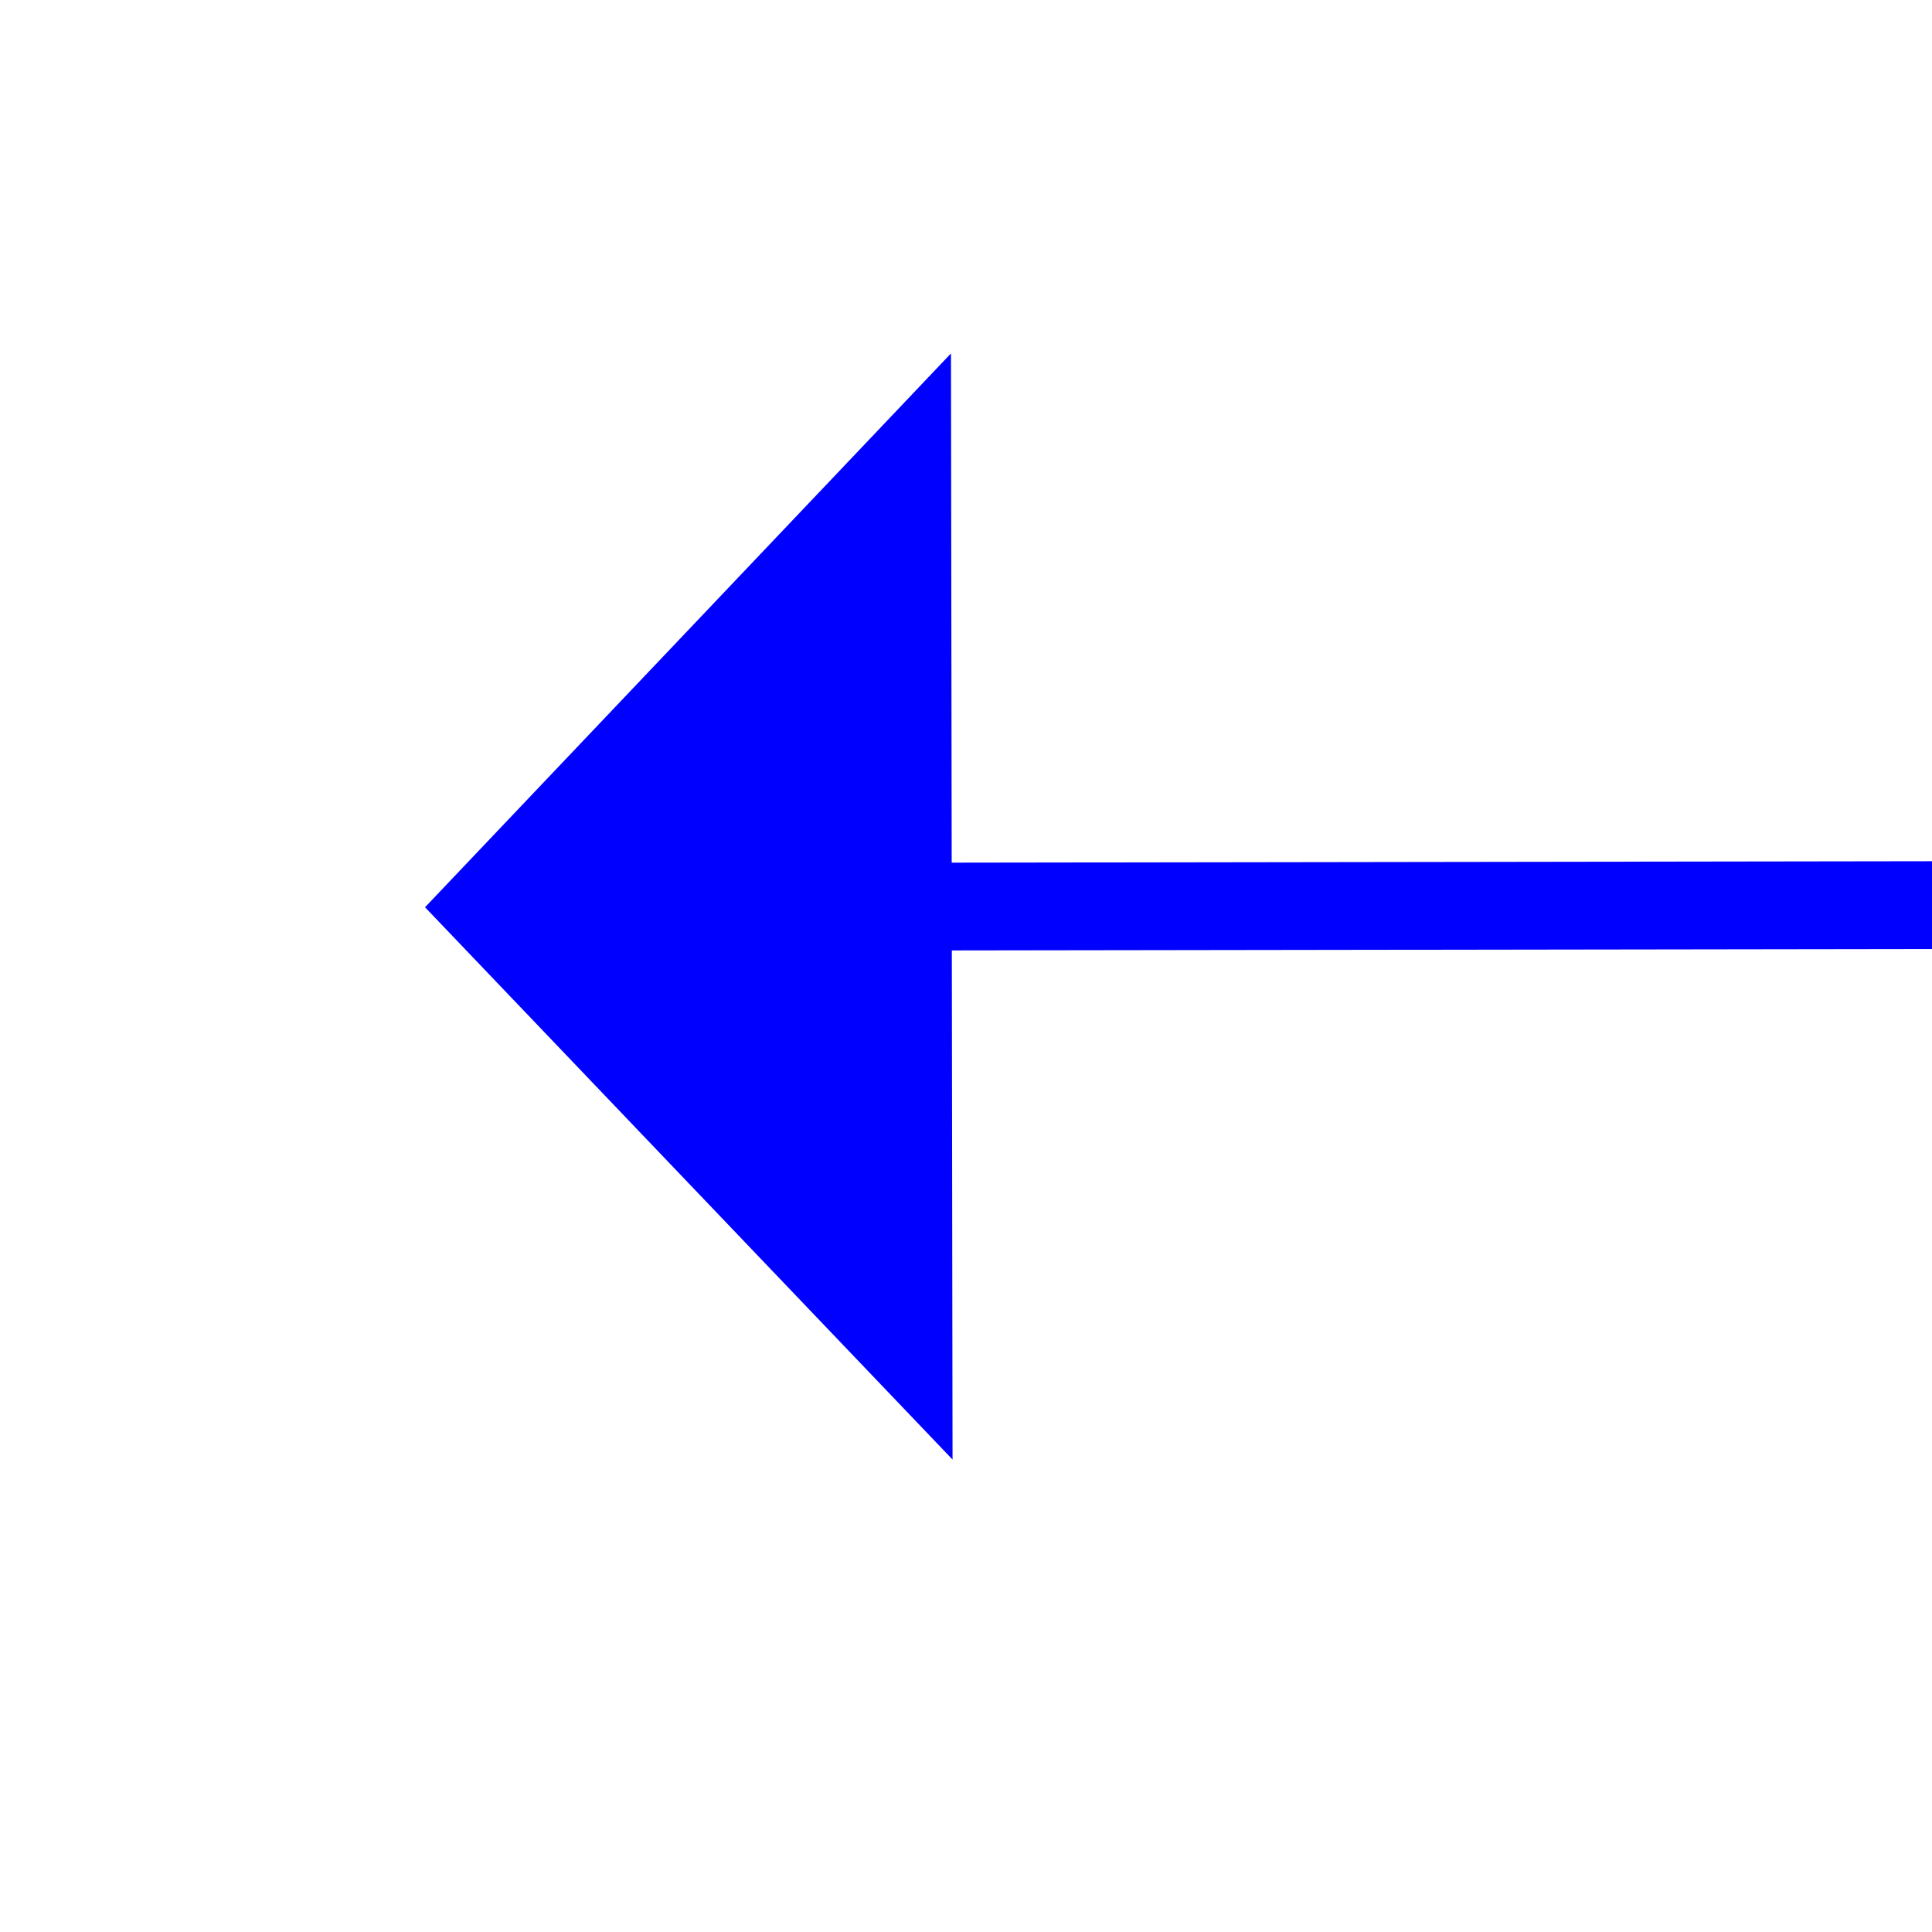 ﻿<?xml version="1.0" encoding="utf-8"?>
<svg version="1.1" xmlns:xlink="http://www.w3.org/1999/xlink" width="22px" height="22px" preserveAspectRatio="xMinYMid meet" viewBox="944 4575  22 20" xmlns="http://www.w3.org/2000/svg">
  <g transform="matrix(0.292 -0.956 0.956 0.292 -3708.872 4157.747 )">
    <path d="M 35 114  L 1.467 4.78  " stroke-width="1" stroke="#0000ff" fill="none" transform="matrix(1 0 0 1 953 4581 )" />
    <path d="M 7.784 3.887  L 0 0  L -4.262 7.585  L 7.784 3.887  Z " fill-rule="nonzero" fill="#0000ff" stroke="none" transform="matrix(1 0 0 1 953 4581 )" />
  </g>
</svg>